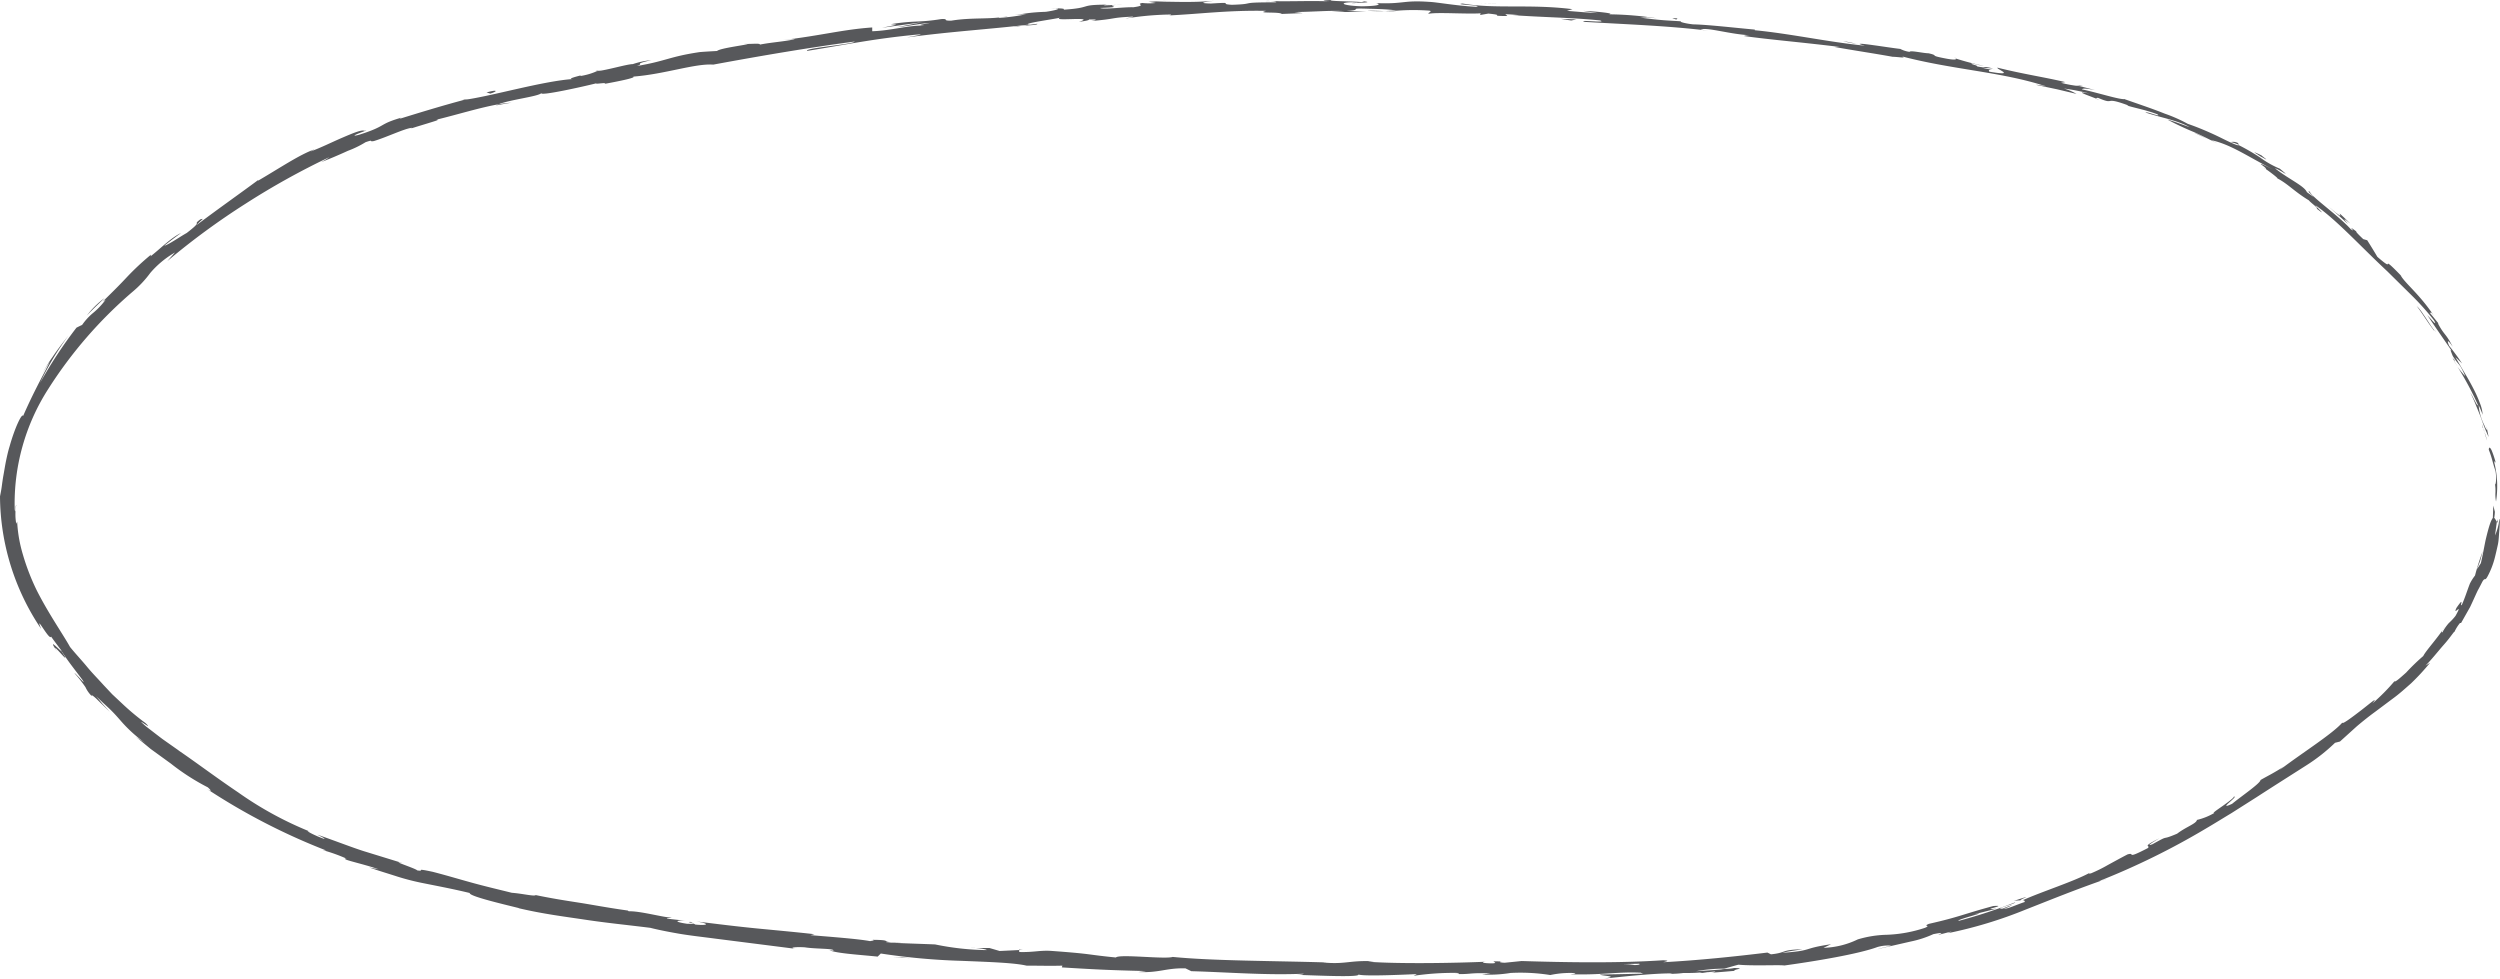 <svg xmlns="http://www.w3.org/2000/svg" viewBox="0 0 396.14 155.05"><defs><style>.cls-1{fill:#57585b;}</style></defs><g id="Слой_2" data-name="Слой 2"><g id="Слой_1-2" data-name="Слой 1"><path class="cls-1" d="M395,82.18c0,.48.27.23.33-1.07l-.25-1Z"/><path class="cls-1" d="M395.48,73.37a16.43,16.43,0,0,0-.66-2c-.23-.47-.42-.63-.46-.12.56,1.44.54,1.81,1.07,3.41.21,1.3,0,2.29-.08,2.07a6.92,6.92,0,0,1,.07,1.28,5.84,5.84,0,0,0,.09,1.46,15.58,15.58,0,0,0-.26-6.12C395.24,72.82,395.41,73.27,395.48,73.37Z"/><path class="cls-1" d="M294.15,6.92l.82.16C294.75,7,294.47,7,294.15,6.92Z"/><path class="cls-1" d="M214.21.49a3.13,3.13,0,0,0,.9-.06A3.77,3.77,0,0,0,214.21.49Z"/><path class="cls-1" d="M200.5.17h.81A3.7,3.7,0,0,0,200.5.17Z"/><path class="cls-1" d="M294.15,6.92l-2.1-.43A9.71,9.71,0,0,0,294.15,6.92Z"/><path class="cls-1" d="M388.79,57.11l.64,1c-.18-.31-.37-.61-.56-.92Z"/><path class="cls-1" d="M328.94,13.48l.63.16h.57Z"/><path class="cls-1" d="M354.59,22.65a1.66,1.66,0,0,0-1.13-.13,5.1,5.1,0,0,1,1.29.43S354.74,22.81,354.59,22.65Z"/><path class="cls-1" d="M386.47,51.4c.16.2.32.4.47.61C386.83,51.85,386.62,51.58,386.47,51.4Z"/><path class="cls-1" d="M309.94,9.26a.61.61,0,0,0-.23-.14S309.8,9.21,309.94,9.26Z"/><path class="cls-1" d="M379.38,107.92s0,0,0,0S379.54,107.78,379.38,107.92Z"/><path class="cls-1" d="M395.71,82.26l0,.43c0,.06.08.11.14.12Z"/><path class="cls-1" d="M175.39.7h.11C176.16.63,175.79.66,175.39.7Z"/><path class="cls-1" d="M9.05,103.24c-1.4-2.26,2.85,3.23.67-.11C9.86,103.5,7.19,100.51,9.05,103.24Z"/><path class="cls-1" d="M388.47,56.49c-.19-.31-.37-.63-.57-.94C388.16,56,388.33,56.27,388.47,56.49Z"/><path class="cls-1" d="M9.72,103.13h0l-.22-.34Z"/><path class="cls-1" d="M117.89,6.93a3.34,3.34,0,0,0,.6,0S118.33,6.92,117.89,6.93Z"/><path class="cls-1" d="M160.72,2.31l-1.07.06Z"/><path class="cls-1" d="M95.9,11a15.08,15.08,0,0,0-1.55.26h.25A6.69,6.69,0,0,1,95.9,11Z"/><path class="cls-1" d="M73.12,15.87l.43,0,.71-.19Z"/><path class="cls-1" d="M319.09,142.76a6.65,6.65,0,0,1,1.1-.09C319.79,142.59,323,141.47,319.09,142.76Z"/><path class="cls-1" d="M388.92,57a1.72,1.72,0,0,1-.45-.53l.4.65C388.94,57.18,389,57.17,388.92,57Z"/><path class="cls-1" d="M95.38,13.37,91.75,14Z"/><path class="cls-1" d="M153.78,150.07h.85A6.17,6.17,0,0,0,153.78,150.07Z"/><path class="cls-1" d="M81.06,16.27a17.31,17.31,0,0,0-2.06.26c-.14.06-.31.12-.4.17C79.42,16.55,80.24,16.4,81.06,16.27Z"/><path class="cls-1" d="M320.19,142.67Z"/><path class="cls-1" d="M342.2,132.82c-3.12,1.54-1.3,1.05-1.87,1.57-3.71,1.92-1.86.59-3.22,1-1.15.6-2.16,1.16-3.1,1.67a23.42,23.42,0,0,1-2.71,1.34c-.16,0-.52.12-.14-.12-2.42,1.35-7.6,3-10.54,4.32a1.67,1.67,0,0,1-.43,0c.56,0,.69.17.63.33-1.49.49-2.7,1.13-3.35,1.06a4.62,4.62,0,0,0,1.38-.61l-1.54.6c-1.52.11,2.11-.78,2-1a83.27,83.27,0,0,1-8.95,2.94c-.57-.17,5.52-1.65,2.28-1,1.23-.31,2.46-.61,3.69-.94-2.94.33,2.21-.63-.5-.41-4.82,1.3-5.32,1.72-10.19,2.82-1.05.45.43.19-.62.63a21.55,21.55,0,0,1-6,1.1,17.4,17.4,0,0,0-4.64.73,13.28,13.28,0,0,1-5.44,1.34l1.2-.57c-4.79.7-2.66,1-7.73,1.36.88-.26,3.77-.6,3-.56-3.3.1-2.27.54-4.79.8l-.56-.28c-5.11.62-10.78,1.22-16.5,1.53.32-.11,1.29-.26-.05-.31-7.21.48-15.42.34-22.39.12l-2.66.27c-.62,0-1.15-.14-.48-.19-2.72-.13-.14.19-1.45.29-1.55,0-2-.18-1.06-.26-4.8.21-13.68.37-18.74,0l1-.07c-3.94-.19-4.46.53-8.11.19l.71,0c-8.55-.27-18-.24-24.51-.88-1.25.4-8.45-.49-9,.09-4.86-.48-3.46-.55-10.32-1.05-1.83-.1-2.75.25-5,.18l0-.31-3.1.15-1.61-.47-2.13,0c.84.07,1.79.24,1.66.33a43,43,0,0,1-8.15-.9c-2.62-.11-5.24-.17-7.86-.32a19.64,19.64,0,0,1,2.55,0c-4.21,0-.74-.38-4.59-.41.51.11-.29.16-.39.21-1.89-.36-6.24-.68-9.45-.95l.63-.15c-2.89-.33-6-.61-9.09-.91s-6.37-.71-9.61-1.11c2.31.39,1.73.69-.18.49l-.72-.42c-1.25,0,2,.37-.58.3-2.42-.36-1.58-.58-.18-.5-1-.07-2-.21-3-.31-.16-.12.54-.07.73-.17-1.23,0-5-1.07-6.8-1l-.15-.12c-3.24-.45-5.56-.91-7.75-1.25s-4.25-.66-6.85-1.2c-.15.25-2.17-.25-3.77-.36-1.89-.47-3.9-.94-6-1.51s-4.24-1.22-6.52-1.81c-3.23-.7-1,0-2.48-.23-.17-.29-4.63-1.71-2.27-1.14l-6.3-1.94c-1.89-.61-3.9-1.41-7.26-2.59.68.37,1.47.73,1,.65-1.22-.43-2.7-1.17-2.48-1.22l.33.1a55.72,55.72,0,0,1-11.36-6.2c-3.65-2.46-7-5-9.62-6.76l.3.19-2.7-1.9c-.88-.66-1.74-1.34-2.61-2-2.28-2,1.51,1-.09-.54a38.88,38.88,0,0,1-3.71-3.1l-1.56-1.46-1.38-1.47c-.9-1-1.79-1.89-2.62-2.9s-1.77-2-2.68-3.12c-1.11-2-3.37-5.22-5.24-8.9A35.16,35.16,0,0,1,3.6,87.78a21.89,21.89,0,0,1-.88-5.13L2.58,83a8.22,8.22,0,0,1,0-3c-.17.16-.1,1.66-.25.72a33.62,33.62,0,0,1,5.3-19.06A68.91,68.91,0,0,1,21,46.24a16.93,16.93,0,0,0,2.82-3A15,15,0,0,1,27.73,40l-1.21,1.37a115.59,115.59,0,0,1,12.42-9.11A119.79,119.79,0,0,1,52.2,24.89a10,10,0,0,1-1.36.81c1-.36,2.76-1.1,4.28-1.8a15.7,15.7,0,0,0,2.81-1.37c1.46-.5.39,0,1.32-.18,2-.6,4.89-2,6-2.09.2,0-.54.24-.9.38.63-.26,2.17-.71,3.37-1.08s2.1-.63,1.42-.59c3.63-.89,6.89-1.92,9.83-2.44,1.83-.74,6.29-1.23,6.81-1.77-.18.48,6.5-1,8.8-1.58-.76.27,2-.23,1.17.12,2.66-.49,5.09-1,4.58-1.16,5-.38,9.81-2.11,12.69-1.9,7.9-1.46,15.24-2.7,22.41-3.66-.2.47-7.93,1-7.55,1.49,6.77-1.09,10.65-1.94,17.43-2.59,1.75-.13-1,.31-1.56.45C150.57,5,157,4.62,163,3.9a7.73,7.73,0,0,1-1.28.22c1.2-.11,2.79-.15,2.64-.35l-1.16.15c-1.94-.14,4.71-1,4.91-1.16-2,.73,6-.26,2.84.7.79-.09,1.77-.26,1.58-.38,1.18,0,1.55,0,.38.25,4.29-.36,2.75-.51,6.64-.7,0,.1-.79.17-1.19.31a47.14,47.14,0,0,1,7.23-.64c-.19.06.19.13-.79.17,5.65-.27,9.63-.86,15.85-.75-1.83.46,2.11.1,2.45.49l3.33-.13-1.34-.18c2.93,0,5.52-.28,8-.14L211,1.9l5.48,0-3.1-.17c3-.17-.32-.48,3.58-.34-.79,0,2.93,0,4.45.3h0a33.93,33.93,0,0,1,5.11,0c.56.13-.47.4-.1.49,1.44-.29,6.85.14,8.67-.12-.61,0-.65.25-.45.3l1.21-.21c1.35.15,1.55.2,1.32.34,4.07.25-1.27-.53,3.55-.09-.38,0-.2,0-1,0,4.85.35,9.39.38,13.84.84,1.28.47-3.9-.19-2.42.23,6.42.38,13.33.62,19.51,1.39l-1.15-.17c.92-.43,4.59.74,7.75.89-.78,0-1,.17-.83.14,4.23.59,8.67.93,15.1,1.72l-.82,0c2.48.46,6.54,1.07,9.21,1.56.82,0,2.35.29,1.45-.07,8.12,2.14,15.81,2.43,22.91,4.77-.87-.2-2.09-.36-1.4-.2l3.09.65,3.08.73a8.75,8.75,0,0,0-2-.85,32.24,32.24,0,0,1,4.08.8c-2.8-.55-.06.34,1.08.82-.18-.12.25-.08.16-.18,3.06,1.32.68-.33,4.92,1.25l-.26,0c1.62.48,3.17.74,4.87,1.41.62.51-1.73-.5-1.92-.3,2.41.81,4.94,1.19,7,2.32-1-.33-2.48-.93-3.53-1.2a46.52,46.52,0,0,0,4.25,2l-.17-.08c1.32.58,2.59,1.25,3.88,1.87l-1-.53c3.19.71,5.91,2.69,9.76,4.62-3.78-1.83-.71-.15-1.15-.06.9.62,2.21,1.65,1.77,1.45,1.81.93,2.66,2.06,5.11,3.55,0,.15,1.69,1.36,1.17,1.26,2.09,1.64-.37-.53-.12-.47C370.3,34.89,374,39,378.29,43l3.9,3.85a41.05,41.05,0,0,1,3.48,3.9c.4.69.14.48-.22.1l-.84-.93c1.42,2.13,2.52,3.69,3.88,5.68-.33-.37-.12.09.15.78,1,1.64,1,.93,2,3.24a15.19,15.19,0,0,1-1.24-1.51,48.72,48.72,0,0,1,3.22,6c.07.63-.74-1.23-1.19-1.92.28.58.6,1.27.89,2s.6,1.44.85,2.14a30.17,30.17,0,0,0,1.17,2.92L394,67.55c.28.92-.09.54-.32-.13a8.76,8.76,0,0,1-.93-3.25c.23.51.45,1,.64,1.55a5.81,5.81,0,0,0-.42-1.8,19.8,19.8,0,0,0-1.07-2.39c-.86-1.69-2-3.47-2.82-4.93.36.33.72.67,1.06,1-.66-1-1.34-1.91-2.06-2.81-.3-.68-.38-1.24.57.15-1.13-2.18-1.29-1.74-2.29-3.59-.1-.21,0-.13.11,0-.5-.62-1-1.25-1.51-1.85.35.32,0-.49.83.72-2.37-3.6-4.57-5.18-5.4-6.59l.26.25c-2.06-2.15-2.24-2.17-2.28-2.07s0,.33-1.66-1.11c-.52-.88-1.06-1.76-1.61-2.63l-.63-.18c-.44-.42-1.32-1.26-1.07-1.2-1.83-1.37.2.36-.91-.38-2-2.2-6.26-5.14-6.48-5.93-1-.47,2.08,1.91-.47.07-.39-1-3-2.12-5.06-3.79.84.23,2.87,1.8.77.07A14.67,14.67,0,0,1,358.19,25,33.71,33.71,0,0,0,354.75,23c-.13.14-1.25-.38-2.78-1.14s-3.5-1.62-5.31-2.24A23.83,23.83,0,0,0,343,18c-2.11-.85-4.71-1.7-6.38-2.3l.12,0c-.77.15-4.25-1-6.85-1.54.16-.18.65-.17,2.07.12-.8-.23-1.62-.42-2.43-.63a18.5,18.5,0,0,1-2.95-.53l.68-.11c-3.25-.78-6.6-1.25-10.75-2.29-.29.21,3.18,1.4-1.28.64-.13-.17-.25-.44.92-.25a16.92,16.92,0,0,1-2.13-.39l1.82.14c-1.89-.49-1,0-2.56-.34.07-.19-1.11-.35-.86-.47.4.06,1.32.33,1.92.38a40.45,40.45,0,0,1-4.44-1.16c.13.14-.05.27-1.32.05-3.27-.6-1.08-.44-3-.88-.82,0-2.88-.5-3-.22a4.5,4.5,0,0,1-1.47-.47c-1.71-.18-7.94-1.23-6.07-.63l.43.09-.28,0h0c-5.61-.58-11.56-1.88-17.13-2.42l0-.1c-3.33-.3-7.4-.78-9.79-.83-1-.1-2.3-.4-1.87-.48-2.55-.17-2.84-.11-6.5-.59,2.58,0-.86-.24,2.63.11a52.16,52.16,0,0,0-7.6-.63c1.23-.16-2.47-.5-4.05-.54l2.31.35c-1.77-.09-3.32-.23-4.89-.36l.87-.27c-6.76-.84-12.26,0-17.4-.89-1.8.17,3.68.3,2.07.52-3.12-.17-6.36-.76-7.34-.78-4.27-.3-4,.38-8.47.19.57.12,1.1.45-2.24.51C212.77.9,212.05.44,214,.36c.75,0,1.11,0,1.08.07,1,0,2.33-.06,1.09-.21l-.4.11C214.25.2,210,.19,211,0c-2.36.1-1,.19.74.26-4-.2-6.27,0-10.39-.08.65.05,1.26.18.61.19-6.06,0-2.67.26-6.76.39-2.34-.13.82-.46-3.3-.2-2.53-.06-.55-.3.45-.43-3.75.33-7,.09-9.18.14l2-.18C183.92.2,183,.23,182,.28l1.14.19a9.52,9.52,0,0,1-2.13,0c-1.19.22.94.35-1.43.68-1.55-.05-4.71.4-5.26.11,4.88-.18-.56-.28,3.56-.58-.79.09-1.76.14-2.93.17-.17,0,.16-.07.48-.11-4.68,0-2.12.48-6.95.8.6-.22-1.14-.26-1.93-.17,2-.12,1,.23-.82.5-3.1.11-3.35.37-5,.48l1.85-.08a32.23,32.23,0,0,1-4.31.57c-.19-.12,2-.27,1.18-.26-2.36.54-5.44.14-8.75.7-1.55,0-.18-.31-1.54-.26-3.71.6-4.07.18-8,.81,1.16.11,1.35,0-1.39.57l6.43-.89-4.1.81c1.94-.22,4.08-.62,5.26-.69-2,.39-1.76.32-.81.42-2.7-.07-5.24.8-8.34.9l0-.6c-4.65.32-8.17,1.3-14.17,2L126,6.15c-.77.35-3.69.53-5.61.92.15-.23-1.07-.11-1.92-.11.13.13-4.37.65-4.85,1.12-.9.05-1.81.1-2.71.17-4.82.71-5.4,1.44-10,2.21,1.35-.46-.77-.22,2.29-.93a13,13,0,0,0-2.93.63c-.92,0-4.22,1-5.67,1.11a10.31,10.31,0,0,1-2.54.76c-.19,0,0-.09,0-.09s-2.67.65-1.12.57c-4.86.3-13.19,2.77-17.38,3.31-3.31.87-7.26,2.08-10.22,3,.17-.12,0-.1.54-.26-4.13,1.17-2.34,1.32-7,2.8-1.22.31-.63,0,.07-.27s1.55-.57.8-.37c-.44-.2-1.81.37-3.47,1.08s-3.57,1.67-5.13,2.22l.71-.37c-2.4.85-5.43,2.92-9,5,0,0,.14-.15,0-.09-2.28,1.7-6.6,4.76-9.74,7.13.84-.93,1.38-1.15.62-.93-1.42,1.06.65,0-2.16,2.16-1,.55-3.1,2-3.54,2,.88-.69,1.76-1.36,2.65-2-1.59.73-3.43,2.62-4.83,3.69l.07-.26a41.39,41.39,0,0,0-3.81,3.55c-.93,1-1.91,2-3.86,3.9l.48-.31a12,12,0,0,1-1.87,2,9.51,9.51,0,0,0-1.86,2c-.3.13-.59.28-.89.43a70.84,70.84,0,0,0-5.79,8.79,44.58,44.58,0,0,1,4.53-7.55c-.62.77-1.66,2.1-2.53,3.4a21.45,21.45,0,0,0-1.79,3,15.1,15.1,0,0,1,1.35-2.22c-1.11,2.19-2.67,5-4.22,8.56-.2-.47-1.32,1.87-2.14,4.8-.23.73-.4,1.5-.56,2.26S.68,74.57.55,75.28.34,76.65.26,77.22.07,78.29,0,78.65a37.89,37.89,0,0,0,6.52,21c-1.1-2.73,1.34,2,1.57,1.22,1.1,1.52,1.57,2.07,1.63,2.23,1,1.63,2.22,3.1,3.36,4.65.76,1.15-1.27-1.28-1.26-1.06a22,22,0,0,1,1.72,2.19,4.81,4.81,0,0,0,1,1.42c-.11-.28.19-.07.73.42l2.14,2.1L16.3,111.6l-1.06-1.29c1,1,1.81,1.69,2.4,2.28s1,1.06,1.42,1.54a21.68,21.68,0,0,0,4,3.63l-1.53-1c.59.46,1.41,1.14,2.35,1.92L27.08,121a35.54,35.54,0,0,0,5.85,3.76c.4.36.89.89-.23.19a100.72,100.72,0,0,0,19,9.82l-.56-.06a26.23,26.23,0,0,1,3.76,1.34c-.1,0-.55-.06,0,.18s3.42.9,5.07,1.51l-1.49-.29c1.64.57,3.11,1,4.46,1.44a38.24,38.24,0,0,0,3.86,1c2.47.5,4.81.93,7.63,1.61-.13.5,5.17,1.74,7.82,2.4l-.11,0c3.93.93,7.33,1.34,10.64,1.84s6.57.82,10.27,1.28c1.13.29,2.66.6,4.43.91s3.81.53,5.93.81L126,150.34c-1.13-.2.22-.32,1.53-.23,1.73.28,4.83.16,4.51.53l-.61-.06c1.27.51,4.85.71,7.64,1l.5-.49a103.94,103.94,0,0,0,12.77,1.16c4.37.18,8.33.3,10.31.76,1.77,0,4,.06,5.7,0l-.1.28c4.88.3,7.32.44,13.36.58l-1.24.16c3.41.14,4.33-.66,7.47-.59l.93.45c5.94.17,11.95.67,17.83.4-.1.06-.27.18-1.23.18,2.79.07,10.81.48,9.8-.12.07.39,6.13.15,9.34,0l-.5.27a42.91,42.91,0,0,1,6.59-.46c.89,0,.78.23-.41.14,3,.18,2.33-.22,6-.05l-1.35.17a21.25,21.25,0,0,0,4.52-.25,30.07,30.07,0,0,1,6.29.33,15,15,0,0,1,3.91-.31c.25.09-.41.16-.75.19,5.15.15,7.65-.44,11.19-.25a1,1,0,0,0,.6.14c-4.09.11-7.38.16-7.07.13,0,.27,3.31.23.69.65,2.65-.25,7.17-.78,10.39-.81a3.87,3.87,0,0,1,.43.07l-.33,0a15.91,15.91,0,0,0,2-.13c1,0,1.68,0,2.67-.08.39.21,3.79-.12,5.44-.26-.16-.27,2-.39,0-.46a6.64,6.64,0,0,1-1.4.15l-.7.08.11,0c-1.07.1-2.48.19-4.08.28a25,25,0,0,1,4.47-.4c.83-.24,1.74-.5,2.25-.63,2.28.22,6.63,0,7.26.13,5-.69,11.76-1.82,14.77-2.93a6,6,0,0,1,2.18-.22c-.8.22-1.76.42-2.19.58,1.39-.36,3.47-.81,5.27-1.23a16.41,16.41,0,0,0,3.59-1.17c3.55-.68-1.88.83,2.91-.43l-.62.28A69.18,69.18,0,0,0,321,144.12c3.83-1.5,7.72-3.1,12.84-4.88a5.19,5.19,0,0,1-1.22.37,117,117,0,0,0,16.9-8.31c1.37-.8,2.71-1.64,4.06-2.45l4-2.54c2.62-1.7,5.24-3.35,7.82-5A28.41,28.41,0,0,0,370,117.7l.78-.2,2.69-2.43c1-.84,1.91-1.57,2.86-2.26l2.82-2.11c1-.72,1.9-1.54,2.91-2.43a36.28,36.28,0,0,0,3-3.25l-.74.46c.85-.8,2-2.28,3-3.41s1.61-2.14,1.59-1.92a6.41,6.41,0,0,1,.89-1.43l.17,0,1.42-2.51c.42-.87.8-1.75,1.21-2.62.56-1,.73-1.45.9-1.65s.21-.15.29-.16.19-.08.43-.54a13,13,0,0,0,1.1-2.87c.15-.6.32-1.32.48-2.06s.16-1.52.23-2.18c.1-1.33.12-2.22,0-1.78a8.5,8.5,0,0,1-.68,2.49l.29-2.18c-.4-.47-.61-2.08-1.8,3-.24,1.18-.45,2.38-.73,3.57l-.64,1c.17-.47.39-.94.54-1.43l.4-1.47a36.58,36.58,0,0,0-1.23,3.87,7.33,7.33,0,0,0-.82,1.3c-.43,1.11-.78,2.27-1.28,3.37-.39.27.54-1.54-.83.44-.72,1.53,1.21-1.16-.16,1.28a8.7,8.7,0,0,1-1.06,1.14,7.49,7.49,0,0,0-1,1.44c-.27.16-.07-.23.38-.92-.92,1.6-3,3.81-3.43,4.7a33.77,33.77,0,0,0-2.72,2.63c-1,.89-1.76,1.58-1.84,1.36a31.76,31.76,0,0,1-3.5,3.53c1-1.22-.18-.16-1.68,1s-3.22,2.45-3.06,2c-1.53,1.8-6.65,5-9.93,7.53a5.09,5.09,0,0,1,.82-.65c-1.95,1.25-2.58,1.5-3.88,2.25,0,.5-3,2.54-4.5,3.77-2.58,1.2,1.2-1.31.26-1.14.14.09-.84.83-1.76,1.48s-1.77,1.22-1.29,1.09a9.74,9.74,0,0,1-2.78,1.12c-.1.6-1.7,1.08-3.14,2.18-2.88,1.23-.91,0-3.9,1.67C339.55,134.33,342.2,132.82,342.2,132.82Zm-78.59,19.73h0l1.69-.08Zm-6.89.22,3-.06c.24.09,0,.2-.71.21A12.21,12.21,0,0,0,256.72,152.77Zm14.69,1.32a4.84,4.84,0,0,1-1.62,0c.52,0,1.13-.07,1.92-.15l.12,0A1.33,1.33,0,0,1,271.41,154.09Z"/><path class="cls-1" d="M273.35,153.57l.45,0-.65,0-.39.12Z"/><path class="cls-1" d="M295.12,7.11l-.15,0,.3.09Z"/><polygon class="cls-1" points="161.46 150.37 161.47 150.44 162.07 150.41 161.46 150.37"/><path class="cls-1" d="M332.16,15.65a1.85,1.85,0,0,0,.46.21A4,4,0,0,0,332.16,15.65Z"/><path class="cls-1" d="M347.63,21c.7.3,1.38.68,2.07,1C348.81,21.51,348.17,21.17,347.63,21Z"/><path class="cls-1" d="M358.72,26.74a.6.6,0,0,0,.27,0l0,0Z"/><path class="cls-1" d="M161.74,4.12l-.48,0C160.12,4.32,160.89,4.23,161.74,4.12Z"/><path class="cls-1" d="M221.37,1.66c-.63,0-1.26.08-1.92.1C220.51,1.8,221.34,1.82,221.37,1.66Z"/><path class="cls-1" d="M95.78,13.3h0l-.4.07Z"/><path class="cls-1" d="M216.67,1.71a26.84,26.84,0,0,0,2.78.05C218.58,1.73,217.55,1.68,216.67,1.71Z"/><path class="cls-1" d="M393.26,67.21l.15.58s0,0,.06,0Z"/><path class="cls-1" d="M393.47,67.84l.21.63A2.94,2.94,0,0,0,393.47,67.84Z"/><path class="cls-1" d="M394.1,69.8a12.8,12.8,0,0,0-.42-1.33A12.58,12.58,0,0,0,394.1,69.8Z"/><path class="cls-1" d="M386,52.5l-.19-.1C385.87,52.47,385.93,52.51,386,52.5Z"/><path class="cls-1" d="M382.94,48.49c.75.95,1.68,2.51,2.69,3.83l.16.08C385.22,51.85,383.82,49.26,382.94,48.49Z"/><path class="cls-1" d="M368.88,32.66q1.62,1.4,3.19,2.84c-.49-.57-1.13-1.33.35-.07C368.56,31.65,373.12,36.32,368.88,32.66Z"/><path class="cls-1" d="M358.19,24.78c2,1.17.06-.15.19-.14C357.05,24,356.73,23.86,358.19,24.78Z"/><path class="cls-1" d="M265.56,3.15l.25-.24C264.05,2.78,265.78,3,265.56,3.15Z"/><polygon class="cls-1" points="247.27 2.99 248.97 3.25 249.8 3.08 247.27 2.99"/><polygon class="cls-1" points="236.6 0.58 237.37 0.58 234.43 0.54 236.6 0.58"/><path class="cls-1" d="M77.09,14.65l.6.18C78.84,14.5,79,14.1,77.09,14.65Z"/><path class="cls-1" d="M16.57,47.23A13.62,13.62,0,0,0,13.76,50C14.85,48.84,16,47.81,16.57,47.23Z"/><polygon class="cls-1" points="142.98 151.72 141.58 151.73 144.21 151.82 142.98 151.72"/></g></g></svg>